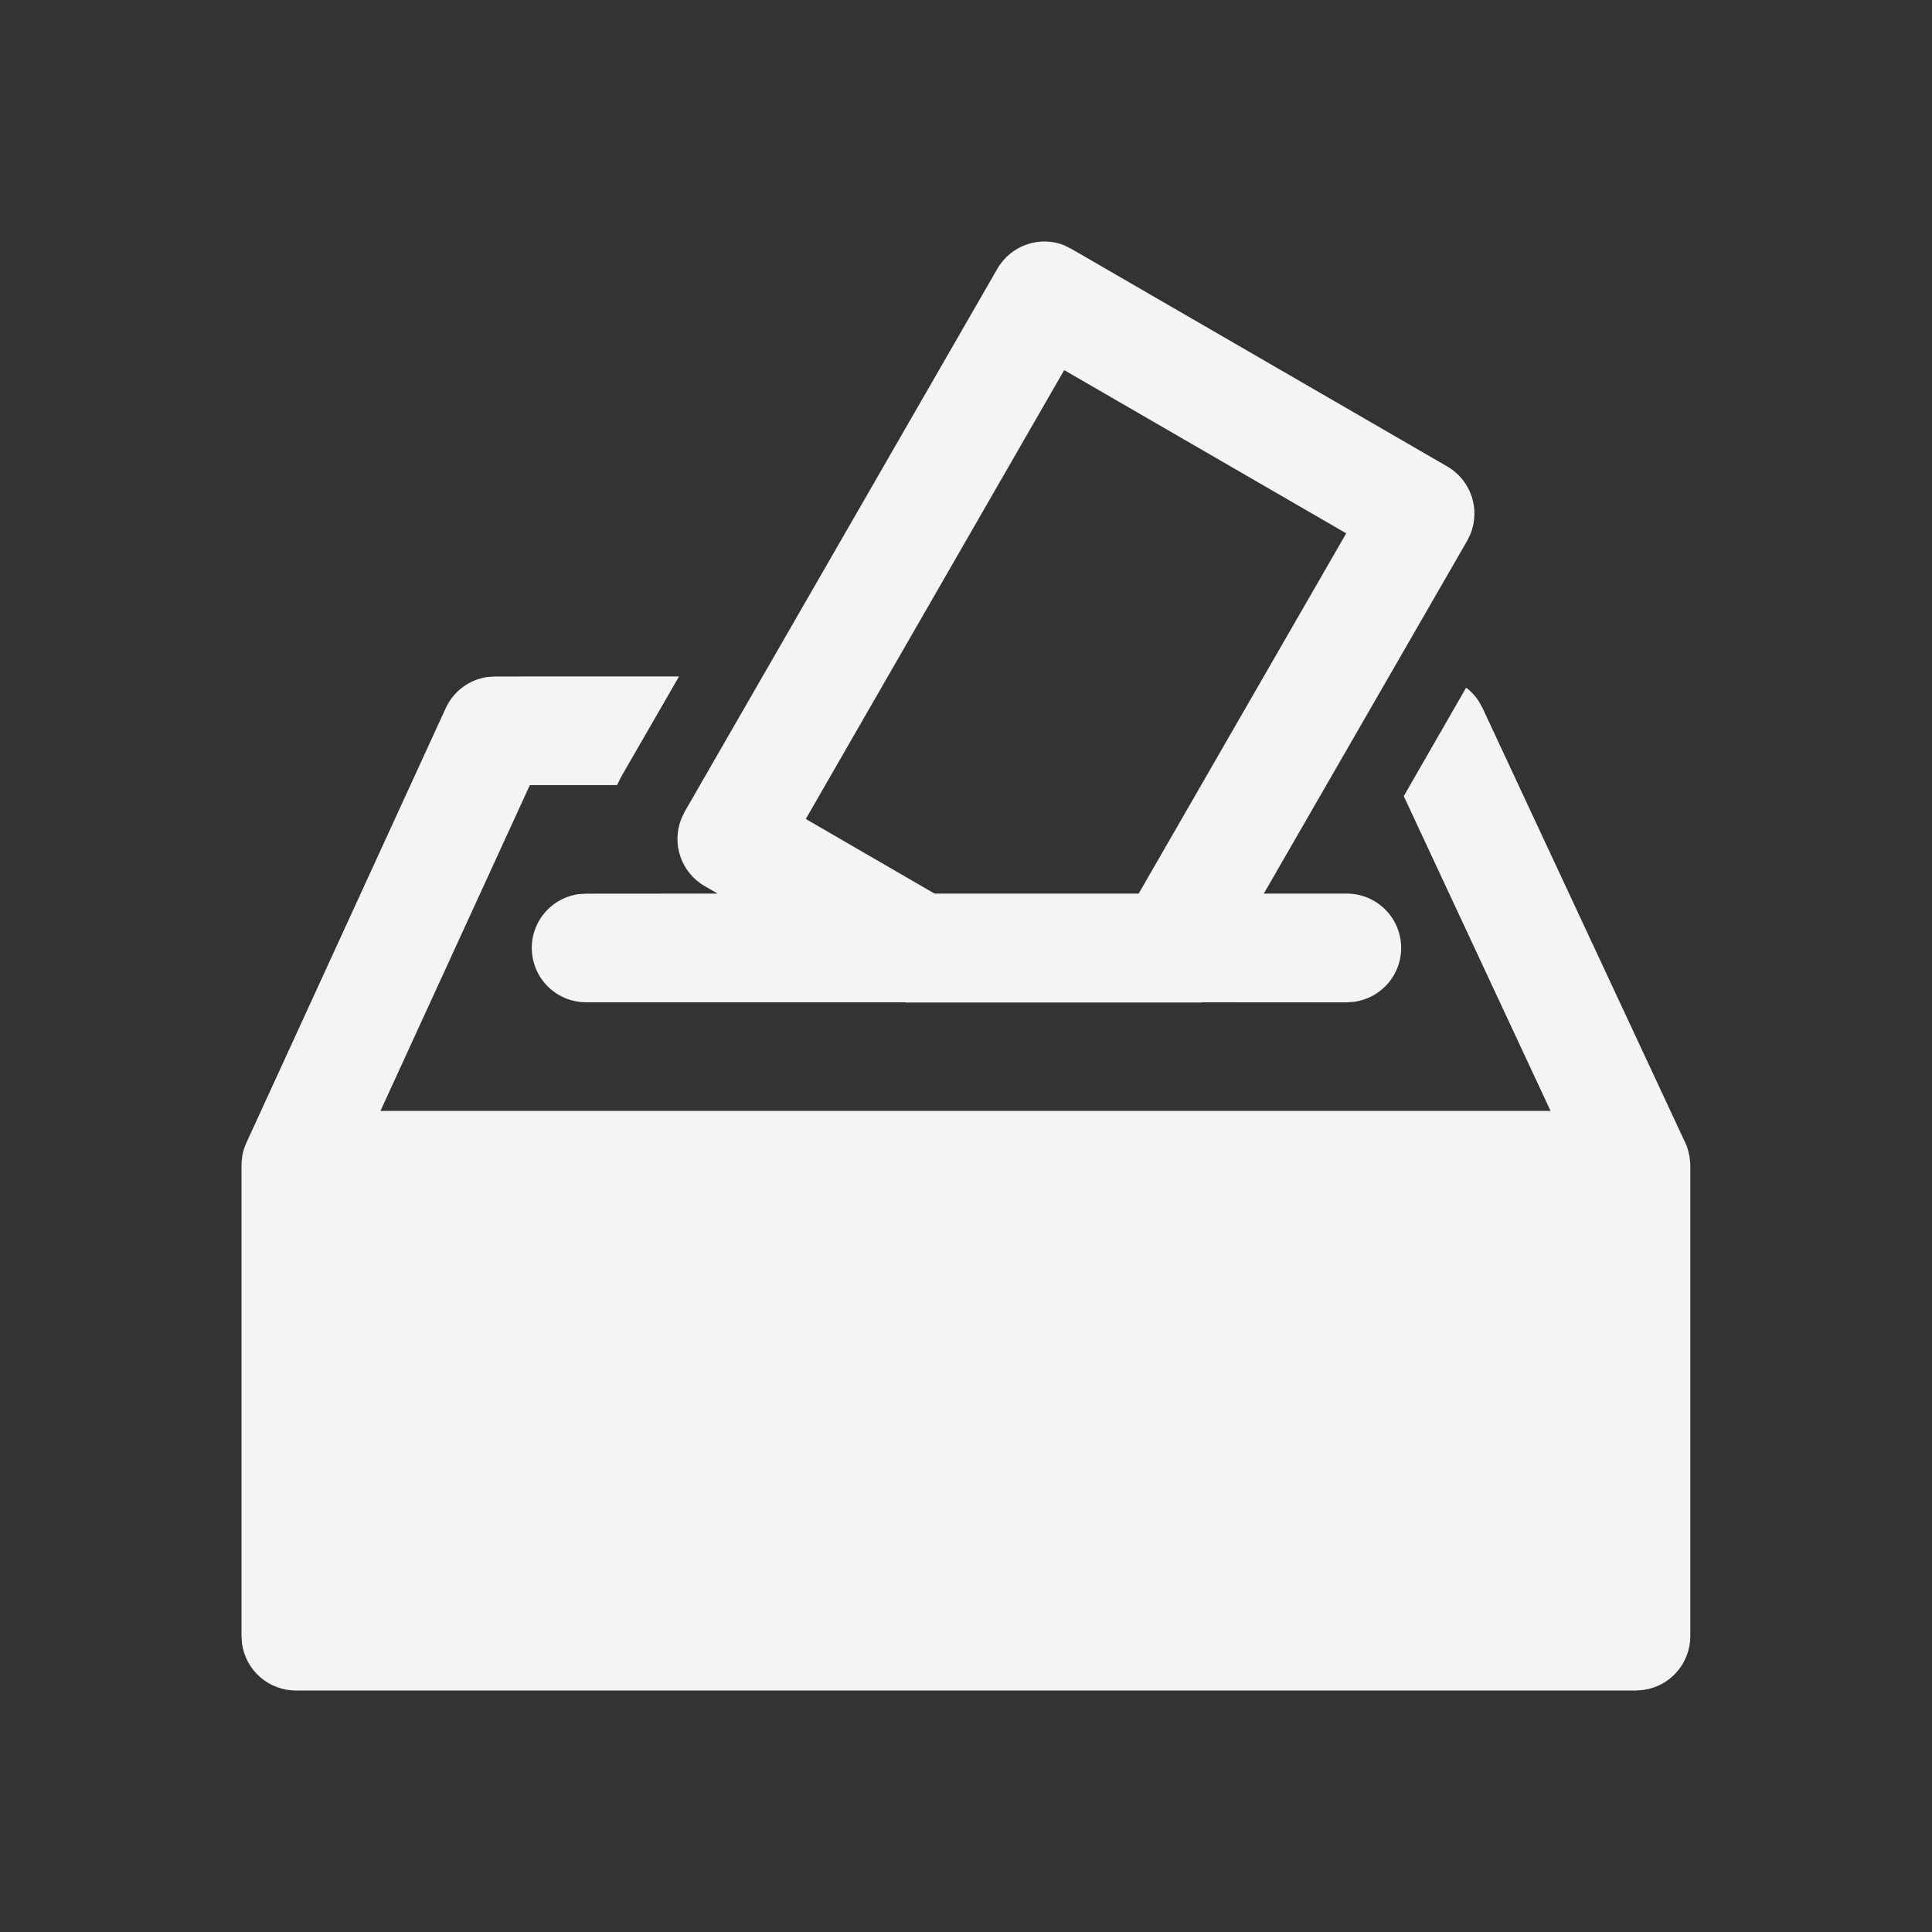 <svg width="40" height="40" viewBox="0 0 40 40" fill="none" xmlns="http://www.w3.org/2000/svg">
<rect x="0" y="0" width="40" height="40" fill="#333333" stroke="none"/>
<path d="M34.915 23.709L34.947 23.802L34.981 23.952L34.996 24.102V33.875C34.996 34.147 34.897 34.41 34.718 34.615C34.539 34.82 34.291 34.953 34.021 34.989L33.871 35H6.125C5.853 35 5.59 34.901 5.386 34.723C5.181 34.544 5.047 34.297 5.011 34.028L5 33.875V24.126L5.003 24.048L5.018 23.919C5.033 23.84 5.057 23.763 5.088 23.689L9.228 14.662C9.306 14.491 9.426 14.342 9.576 14.23C9.726 14.117 9.902 14.044 10.088 14.017L10.25 14.006L14.059 14.005L12.874 16.059L12.774 16.255H10.97L7.877 23.001H32.103L29.063 16.483L30.355 14.237C30.456 14.312 30.543 14.407 30.613 14.513L30.693 14.656L34.915 23.709ZM22.046 5.086L22.184 5.154L29.965 9.658C30.457 9.943 30.652 10.544 30.444 11.057L30.377 11.195L26.166 18.501H27.873C28.16 18.498 28.438 18.605 28.648 18.8C28.859 18.995 28.987 19.263 29.007 19.549C29.026 19.836 28.936 20.119 28.753 20.341C28.571 20.562 28.311 20.706 28.026 20.742L27.873 20.753L24.87 20.751V20.756H18.752L18.748 20.751H12.124C11.841 20.748 11.569 20.639 11.363 20.445C11.157 20.25 11.032 19.986 11.013 19.703C10.993 19.42 11.081 19.141 11.259 18.92C11.437 18.7 11.691 18.555 11.972 18.513L12.124 18.503L14.859 18.501L14.586 18.344C14.351 18.207 14.174 17.99 14.086 17.733C13.998 17.476 14.007 17.196 14.109 16.944L14.175 16.806L20.65 5.563C20.935 5.07 21.535 4.873 22.046 5.083V5.086ZM22.031 7.666L16.683 16.956L19.349 18.501H23.575L27.872 11.042L22.034 7.663L22.031 7.666Z" fill="#F4F4F4"/>
</svg>
